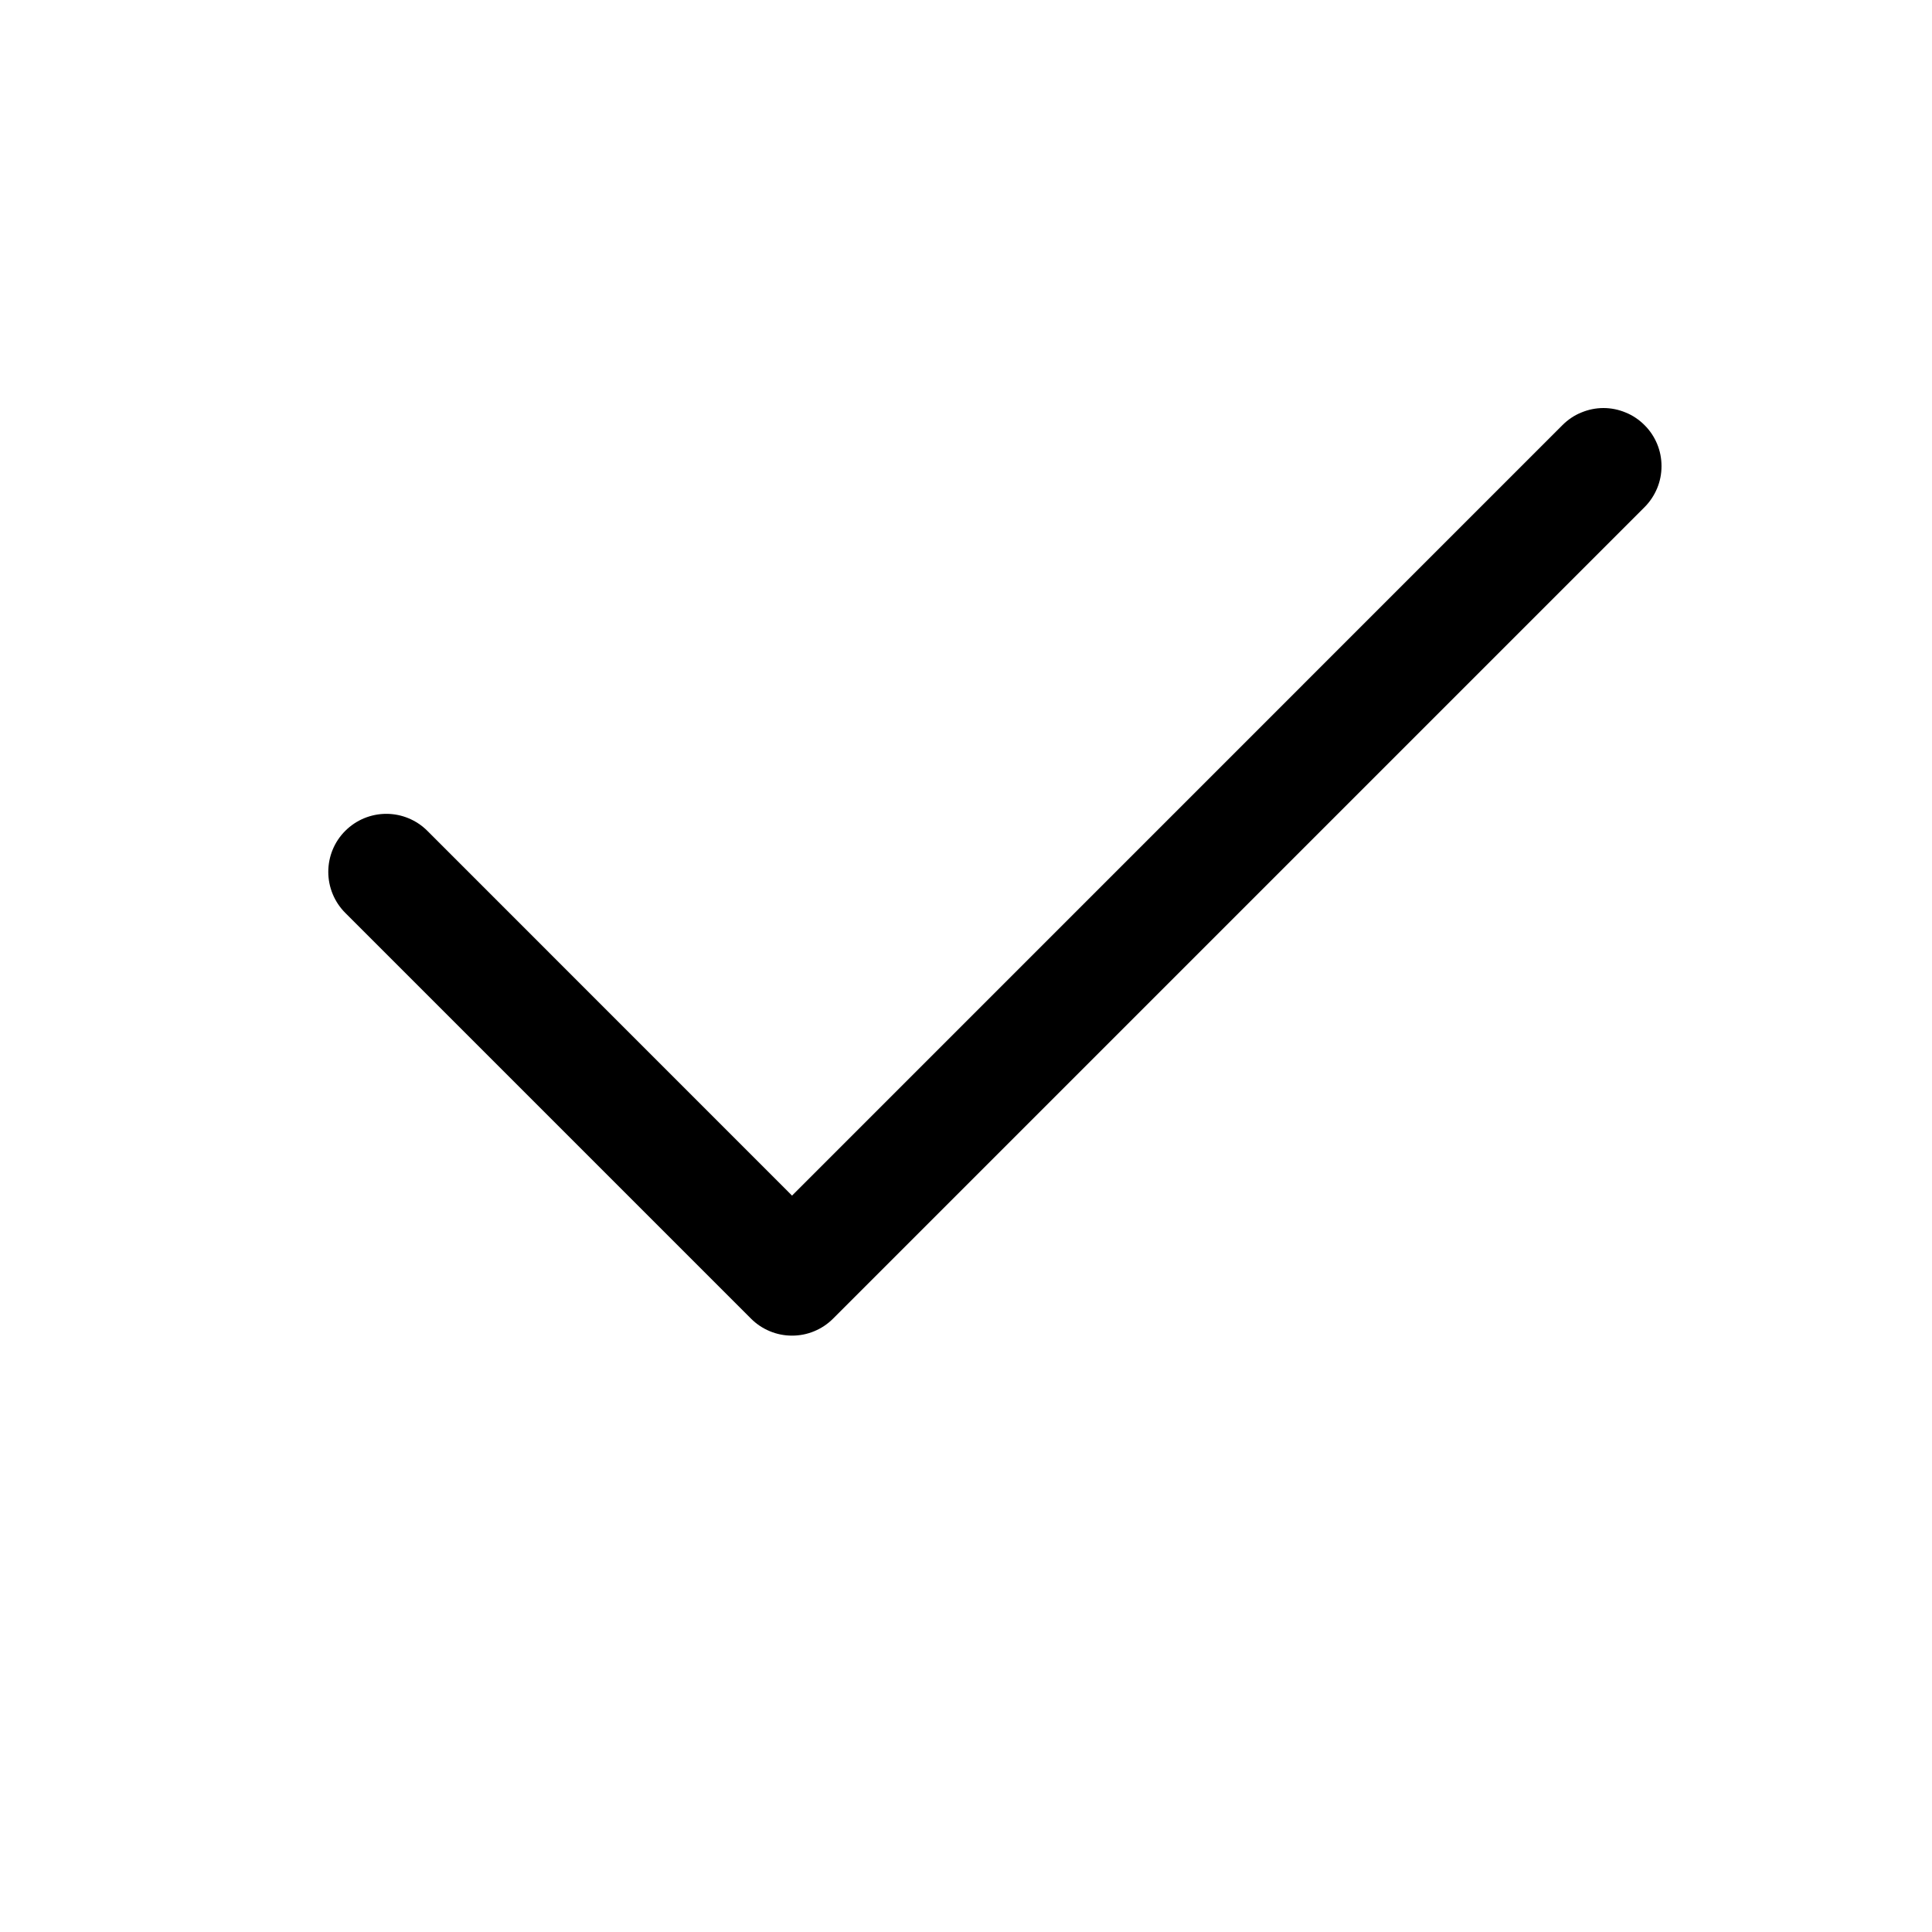 <svg width="25" height="25" viewBox="0 0 25 25" fill="none" xmlns="http://www.w3.org/2000/svg">
<path fill-rule="evenodd" clip-rule="evenodd" d="M21.28 5.501C21.35 5.57 21.405 5.653 21.443 5.744C21.481 5.835 21.5 5.933 21.5 6.032C21.5 6.13 21.481 6.228 21.443 6.319C21.405 6.41 21.35 6.493 21.28 6.563L10.78 17.063C10.71 17.133 10.628 17.188 10.536 17.226C10.445 17.264 10.348 17.283 10.249 17.283C10.15 17.283 10.053 17.264 9.962 17.226C9.87 17.188 9.788 17.133 9.718 17.063L4.468 11.813C4.327 11.672 4.248 11.481 4.248 11.282C4.248 11.082 4.327 10.891 4.468 10.751C4.609 10.61 4.8 10.531 4.999 10.531C5.198 10.531 5.389 10.61 5.53 10.751L10.249 15.471L20.218 5.501C20.288 5.431 20.37 5.375 20.462 5.338C20.553 5.3 20.65 5.28 20.749 5.28C20.848 5.28 20.945 5.3 21.036 5.338C21.128 5.375 21.21 5.431 21.28 5.501Z" fill="black"/>
</svg>
